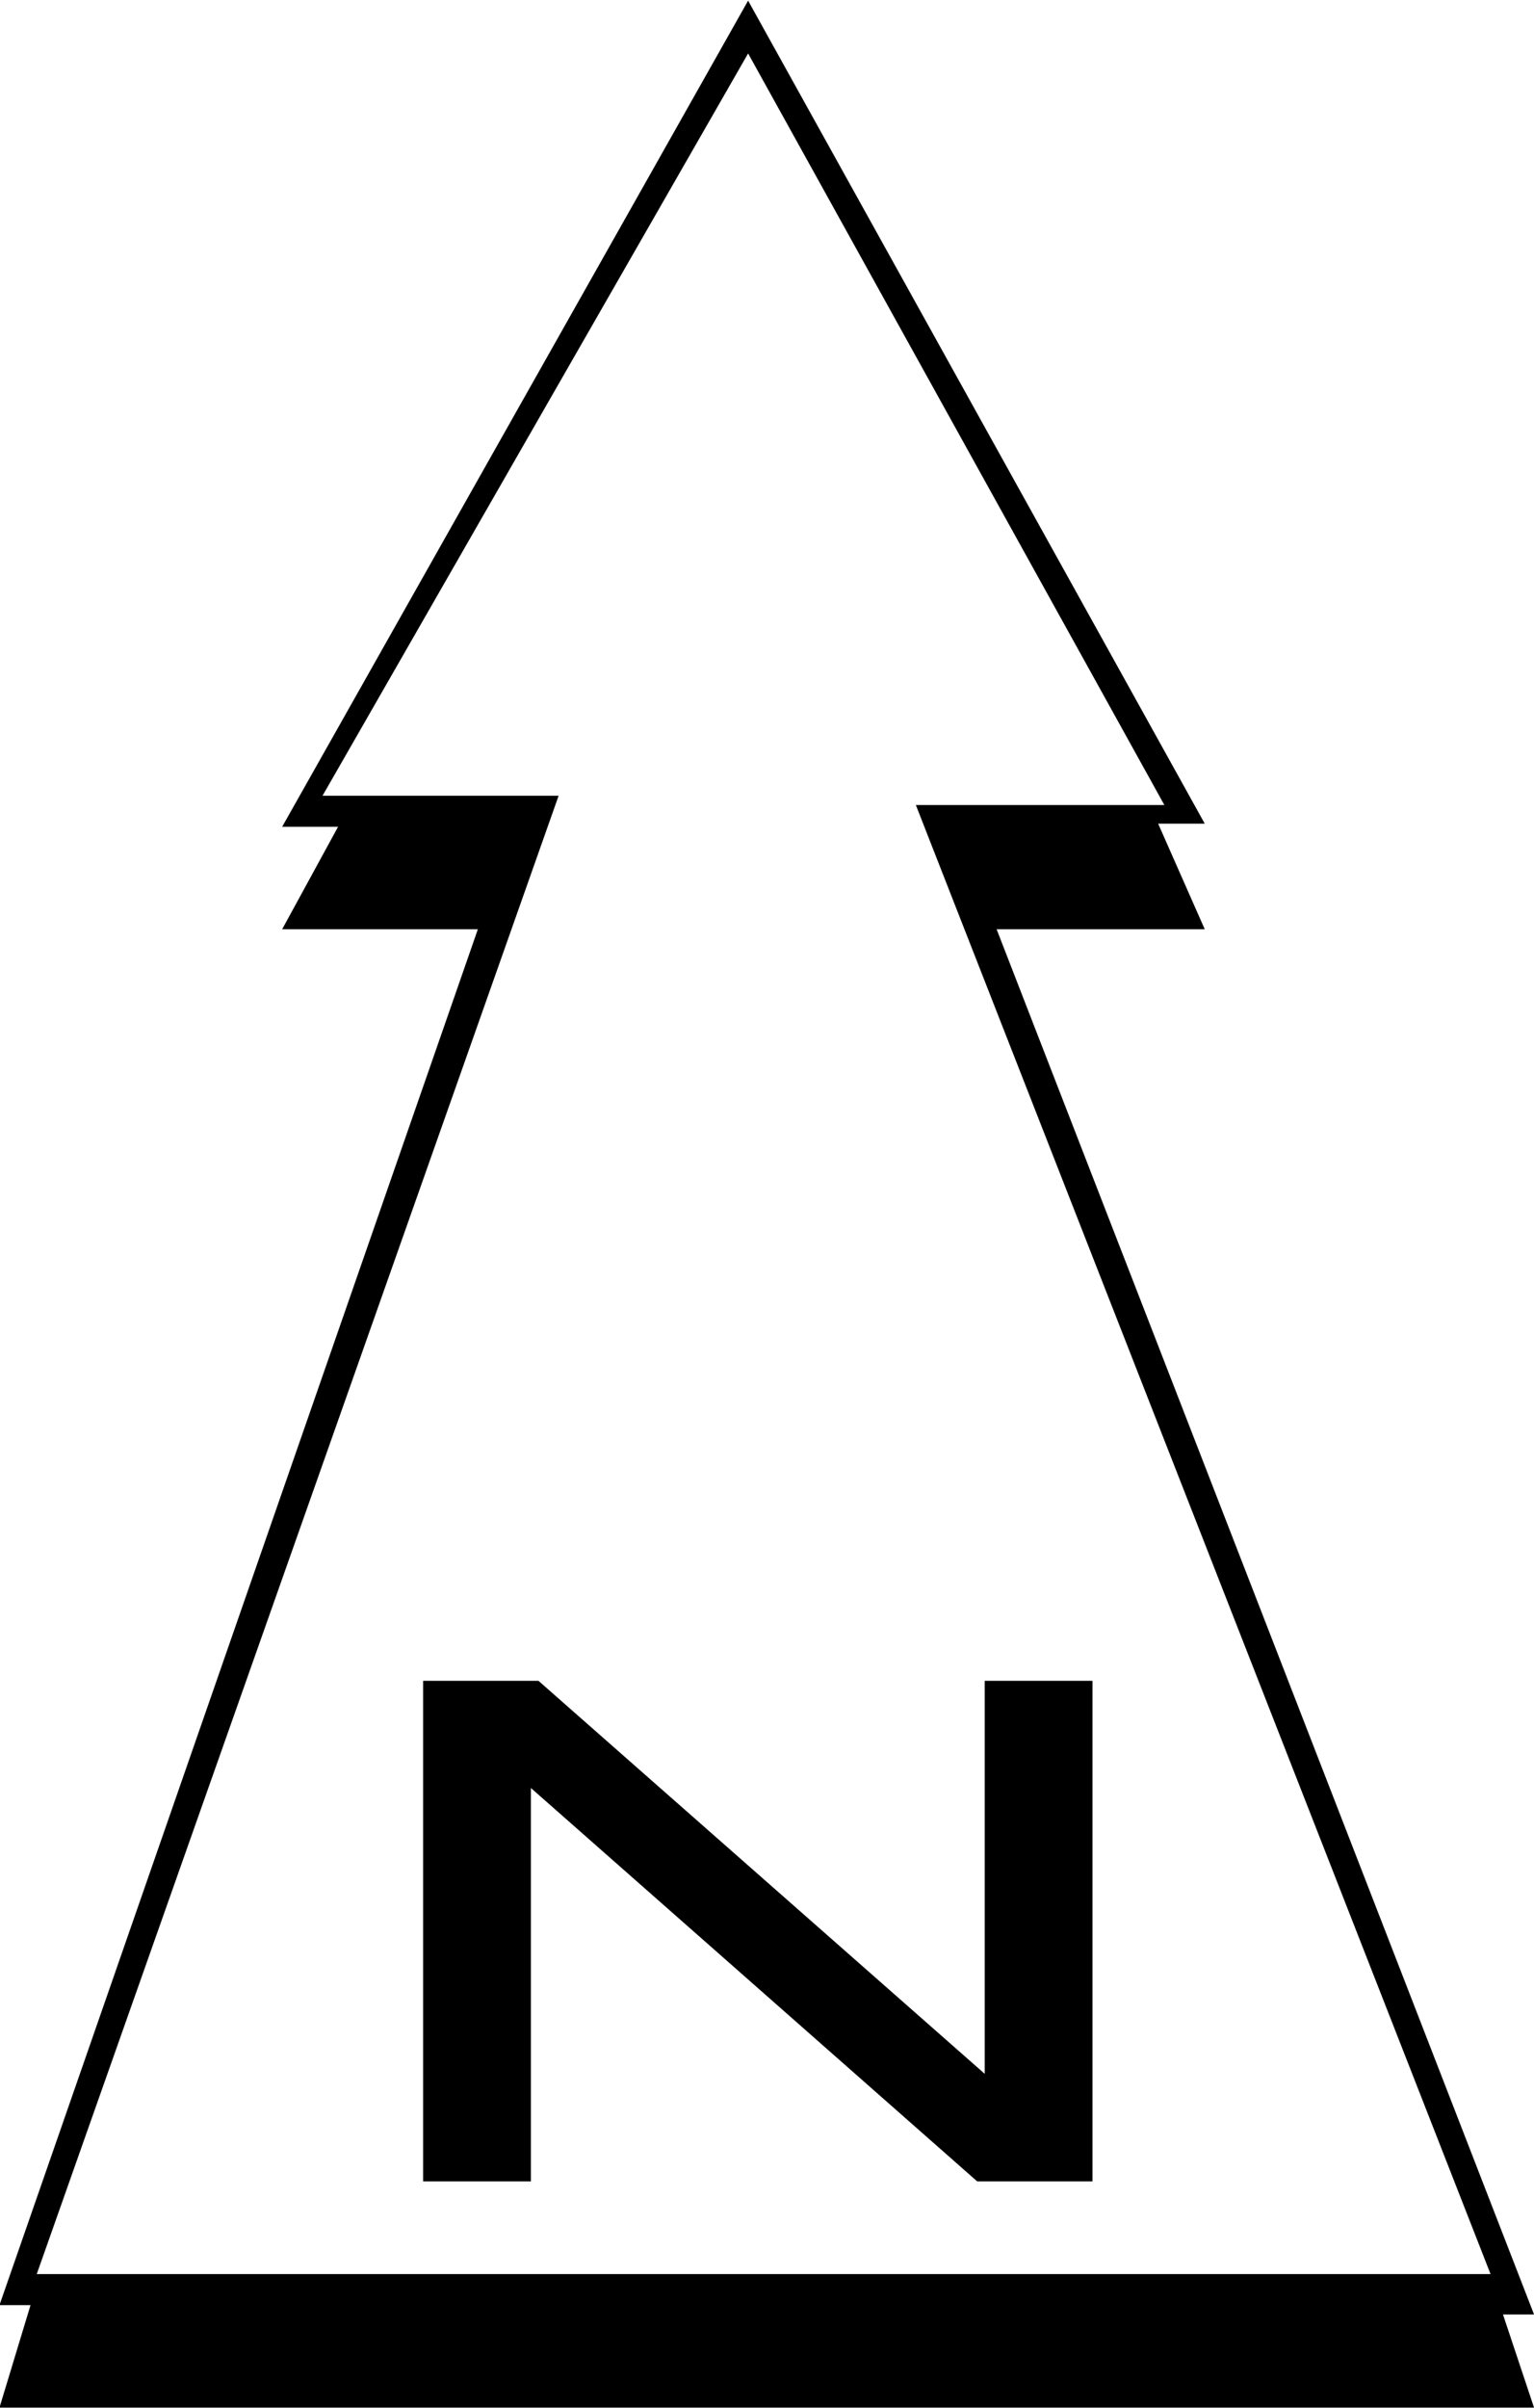 <?xml version="1.0" encoding="UTF-8" standalone="no"?>
<!-- Created with Inkscape (http://www.inkscape.org/) -->

<svg
   xmlns:dc="http://purl.org/dc/elements/1.1/"
   xmlns:cc="http://creativecommons.org/ns#"
   xmlns:rdf="http://www.w3.org/1999/02/22-rdf-syntax-ns#"
   xmlns:svg="http://www.w3.org/2000/svg"
   xmlns="http://www.w3.org/2000/svg"
   xmlns:sodipodi="http://sodipodi.sourceforge.net/DTD/sodipodi-0.dtd"
   xmlns:inkscape="http://www.inkscape.org/namespaces/inkscape"
   width="71.136"
   height="111.6"
   id="svg2"
   version="1.1"
   inkscape:version="0.48.2 r9819"
   sodipodi:docname="esri_P.svg">
  <defs
     id="defs4" />
  <sodipodi:namedview
     id="base"
     pagecolor="#ffffff"
     bordercolor="#666666"
     borderopacity="1.0"
     inkscape:pageopacity="0.0"
     inkscape:pageshadow="2"
     inkscape:zoom="2.1200443"
     inkscape:cx="12.240558"
     inkscape:cy="10.342299"
     inkscape:document-units="px"
     inkscape:current-layer="text4345"
     showgrid="false"
     fit-margin-top="0"
     fit-margin-left="0"
     fit-margin-right="0"
     fit-margin-bottom="0"
     inkscape:window-width="1366"
     inkscape:window-height="744"
     inkscape:window-x="0"
     inkscape:window-y="24"
     inkscape:window-maximized="1" />
  <g
     inkscape:label="Camada 1"
     inkscape:groupmode="layer"
     id="layer1"
     transform="translate(-251.415,189.434)">
    <g
       transform="matrix(0.411,0,0,0.372,292.667,-130.046)"
       style="font-size:144px;font-style:normal;font-variant:normal;font-weight:normal;font-stretch:normal;line-height:125%;letter-spacing:0px;word-spacing:0px;fill:#000000;fill-opacity:1;stroke:none;font-family:Arial;-inkscape-font-specification:Arial"
       id="text4345">
      <g
         id="g4443">
        <g
           id="text4429"
           style="fill:#000000;font-family:Arial;-inkscape-font-specification:Arial"
           transform="matrix(2.434,0,0,2.687,-157.257,-131.601)">
          <path
             sodipodi:nodetypes="cccccccccccccccccccccccc"
             inkscape:connector-curvature="0"
             id="path4434"
             style="font-family:ESRI North;-inkscape-font-specification:ESRI North"
             d="m 94.483,101.193 -71.136,0 1.44,-4.752 -1.44,0 22.176,-63.792 -9.072,0 2.592,-4.752 -2.592,0 21.6,-38.304 21.168,38.16 -2.16,0 2.16,4.896 -9.648,0 24.912,64.224 -1.44,0 1.44,4.32 m -2.016,-6.192 -26.64,-68.112 11.52,0 -19.296,-34.848 -19.728,34.416 10.944,0 -24.192,68.544 67.392,0" />
        </g>
        <g
           id="text4436"
           style="fill:#000000;font-family:Arial;-inkscape-font-specification:Arial"
           transform="matrix(0.93,0,0,0.605,9.442,7.913)">
          <path
             inkscape:connector-curvature="0"
             id="path4441"
             d="m -66.745,172.235 0,-103.078 13.992,0 54.141,80.93 0,-80.93 13.078,0 0,103.078 -13.992,0 -54.141,-81 0,81 -13.078,0" />
        </g>
      </g>
    </g>
  </g>
</svg>

